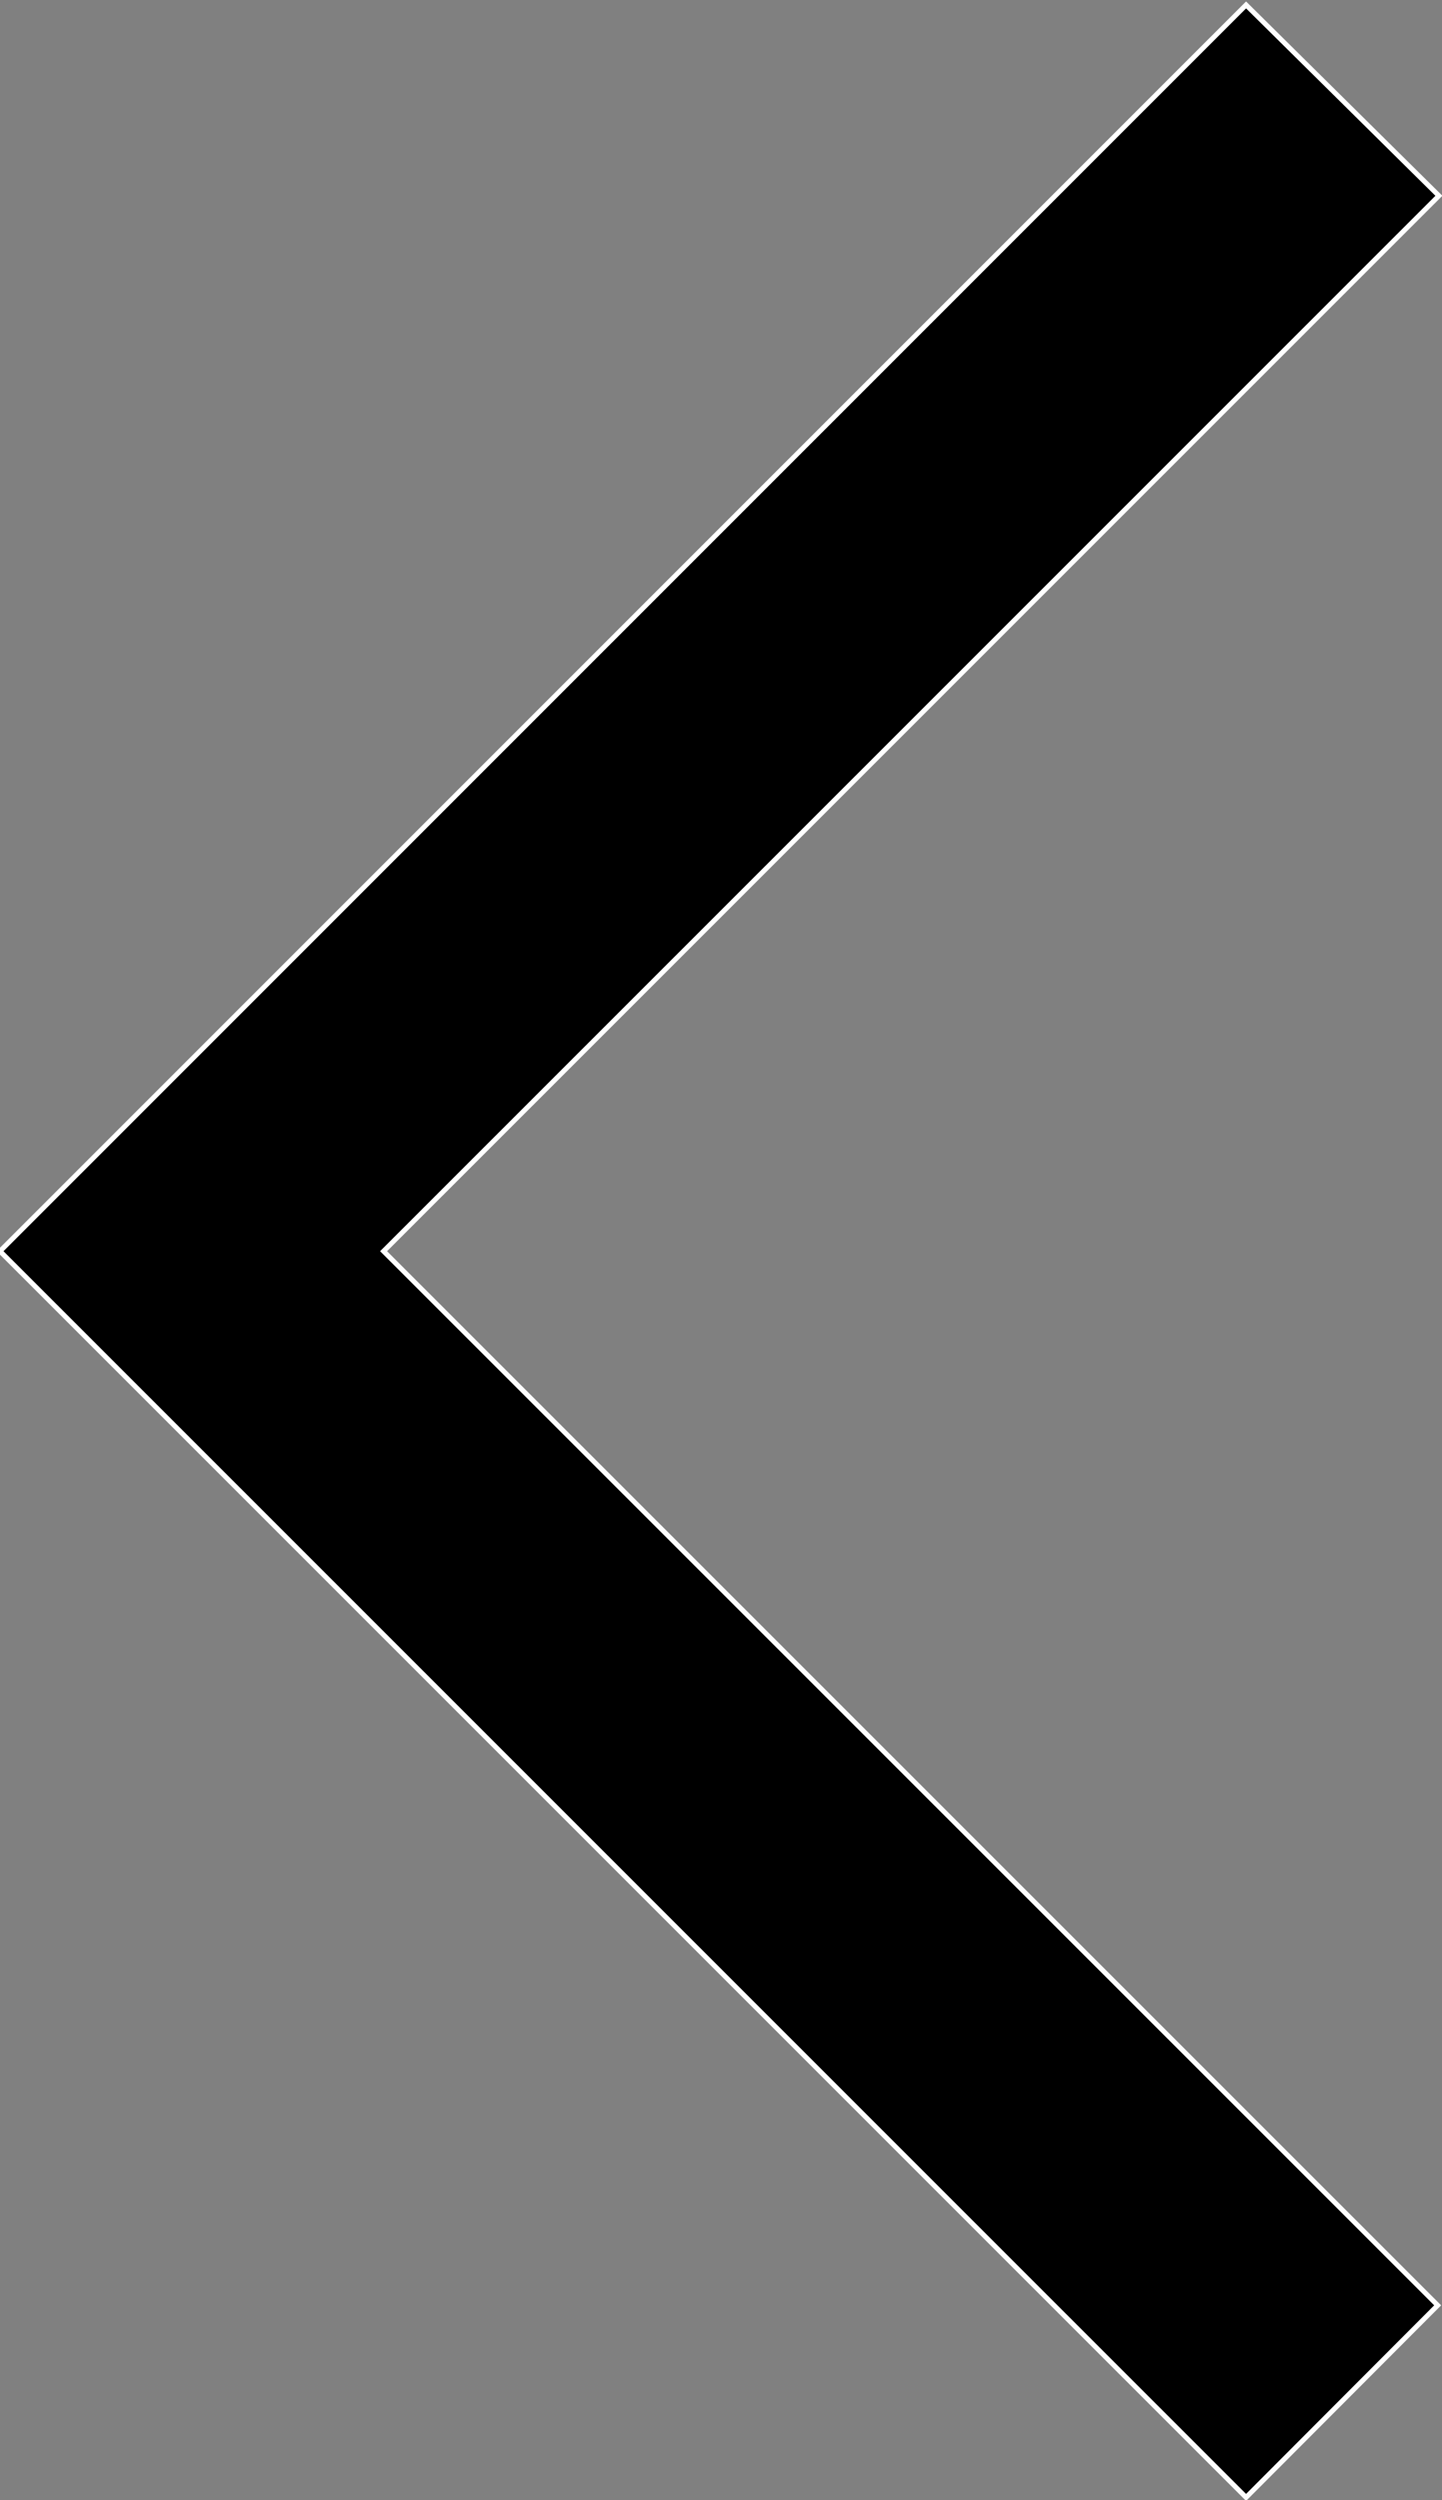 <?xml version="1.0" encoding="UTF-8" standalone="no"?>
<svg width="292px" height="506px" viewBox="0 0 292 506" version="1.1" xmlns="http://www.w3.org/2000/svg" xmlns:xlink="http://www.w3.org/1999/xlink" xmlns:sketch="http://www.bohemiancoding.com/sketch/ns">
    <rect x="0" y="0" width="292" height="506" fill="#808080" stroke="none"/>
    <title>left</title>
    <description>Created with Sketch (http://www.bohemiancoding.com/sketch)</description>
    <defs></defs>
    <g id="Page-1" stroke="none" stroke-width="1" fill="none" fill-rule="evenodd" sketch:type="MSPage">
        <g id="left" sketch:type="MSLayerGroup" transform="translate(0, 1)" stroke="#FFFFFF" fill="#000000">
            <path d="M252.325,0 L0,252.234 L252.325,504.453 L291.123,465.578 L77.673,252.234 L291.373,38.625 L252.325,0 Z" id="polygon3" sketch:type="MSShapeGroup"></path>
        </g>
    </g>
</svg>